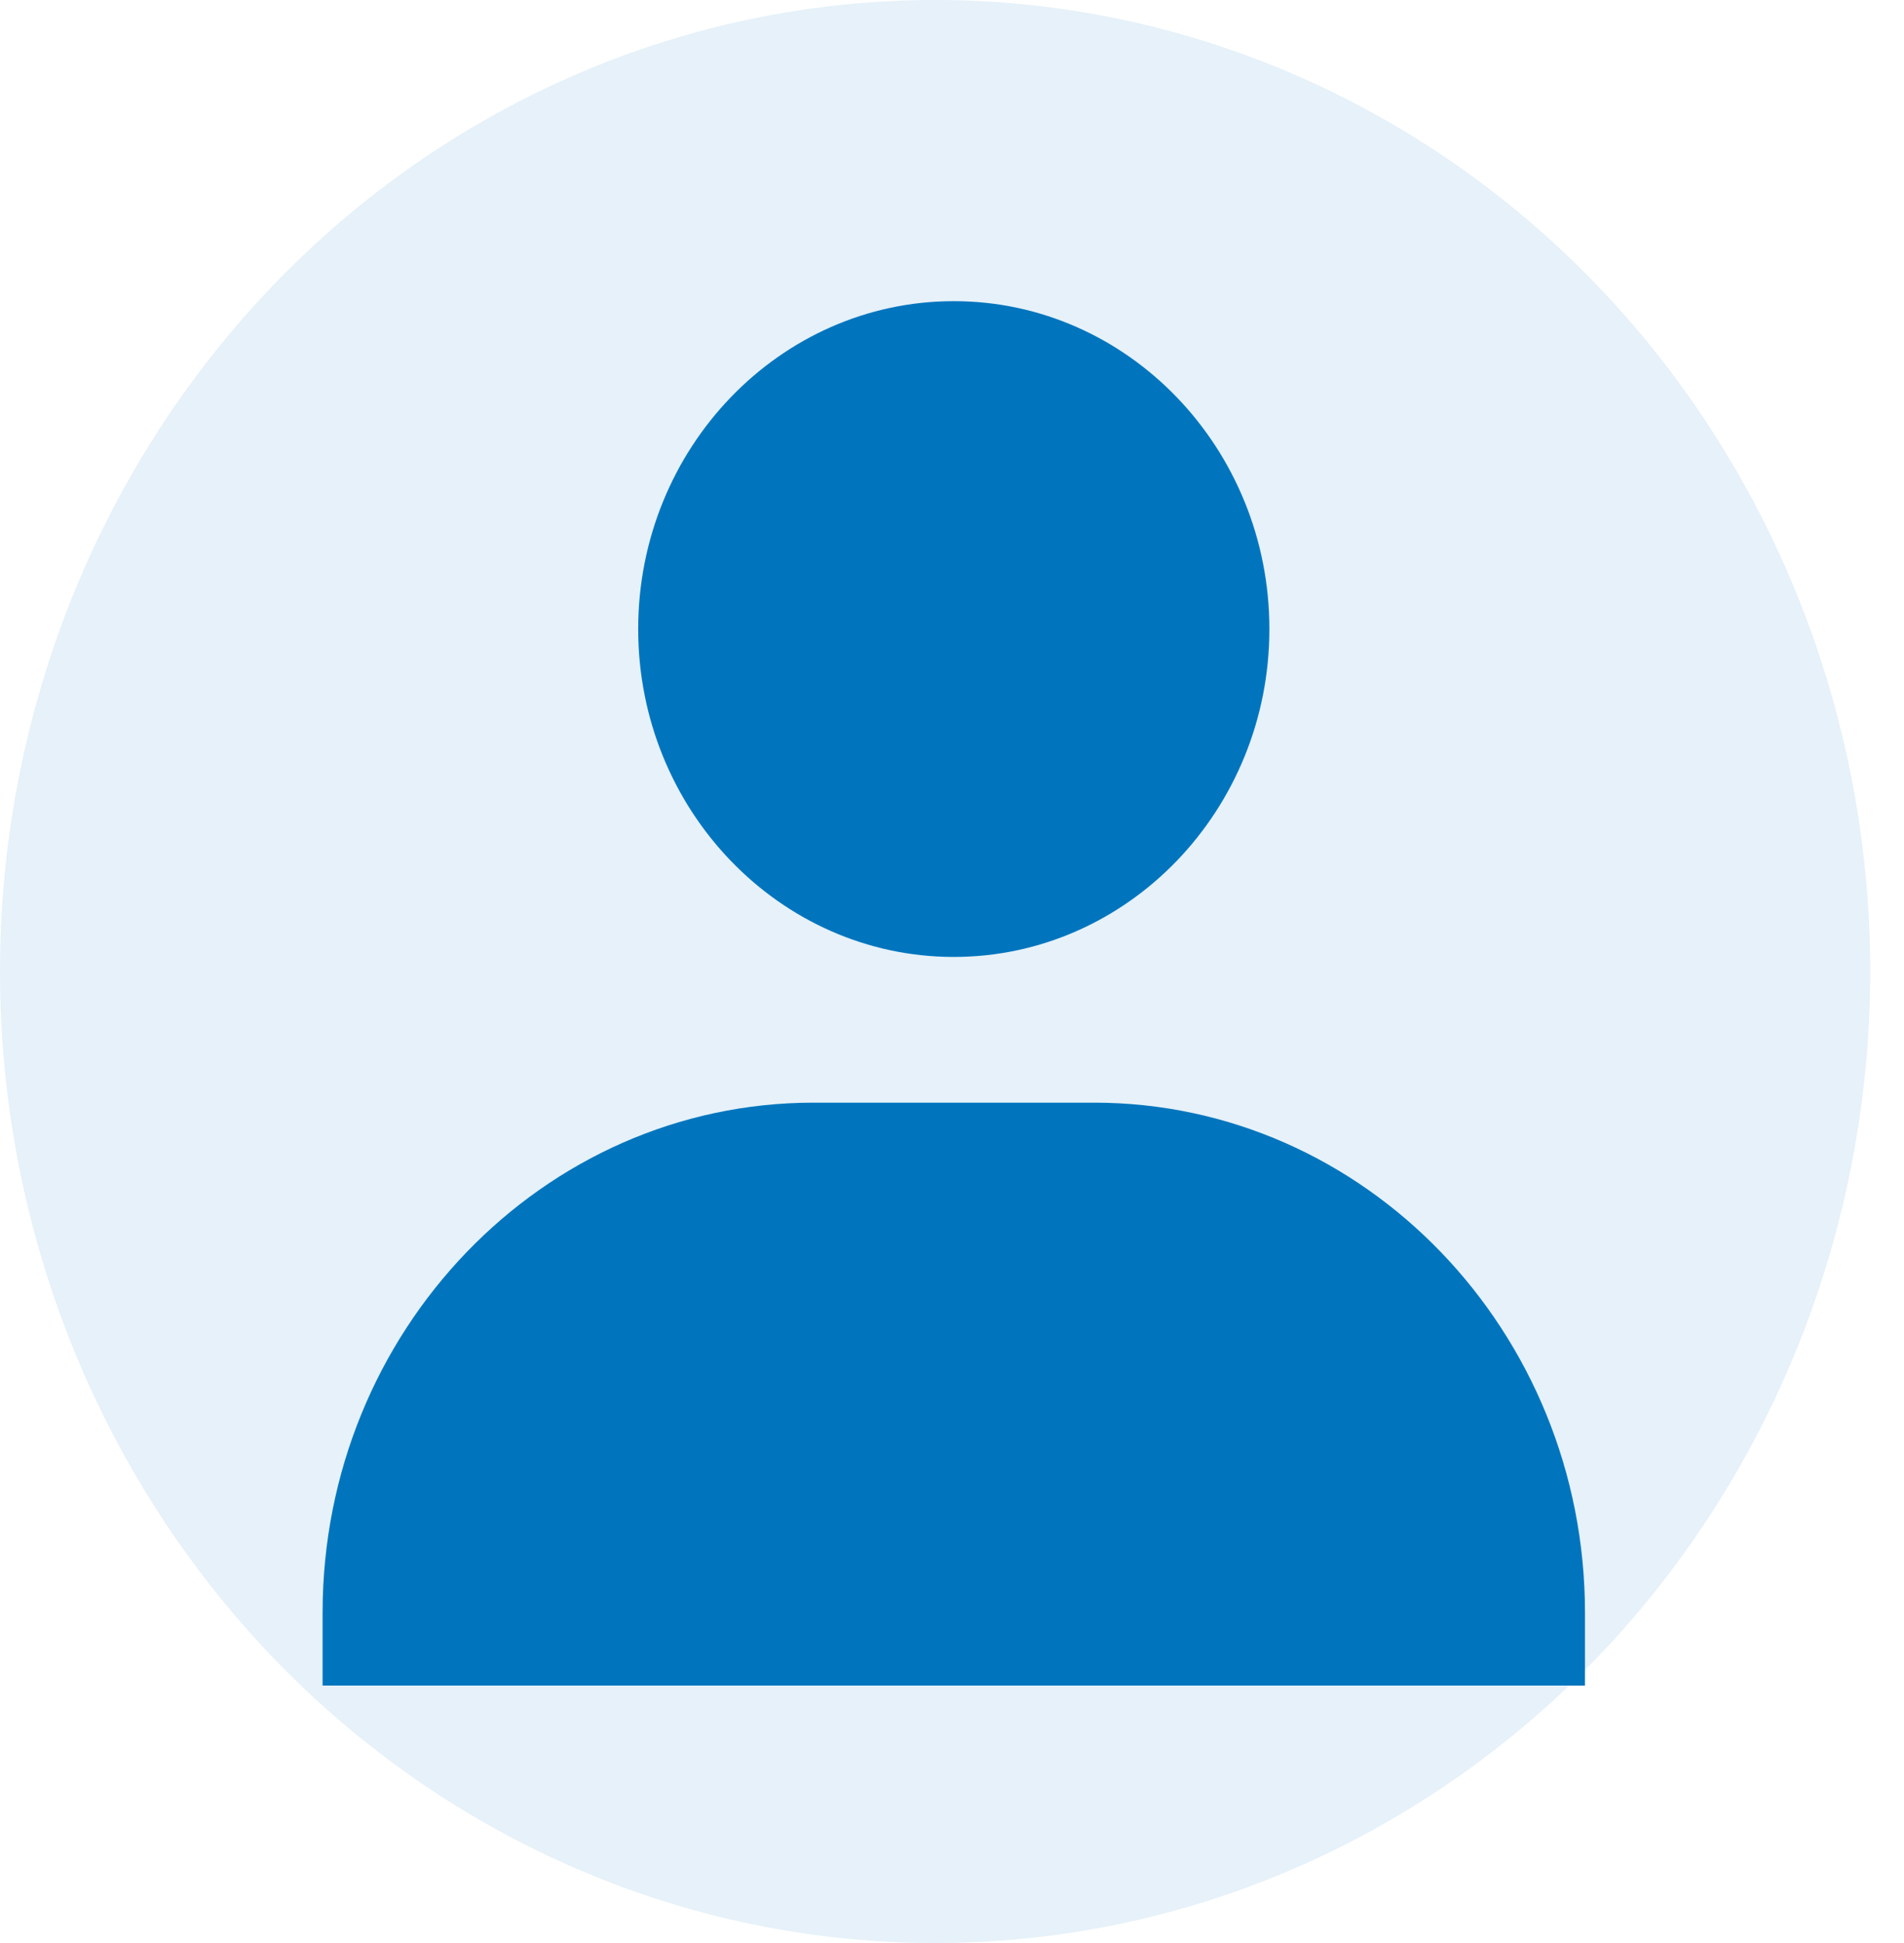 <svg width="49" height="50" viewBox="0 0 49 50" fill="none" xmlns="http://www.w3.org/2000/svg">
<ellipse opacity="0.2" cx="24.065" cy="25" rx="24.065" ry="25" fill="#0075BE" fill-opacity="0.5"/>
<path d="M16.424 16.188C16.424 20.839 20.069 24.625 24.546 24.625C29.024 24.625 32.668 20.839 32.668 16.188C32.668 11.536 29.024 7.75 24.546 7.75C20.069 7.75 16.424 11.536 16.424 16.188ZM38.985 43.375H40.79V41.5C40.79 34.264 35.121 28.375 28.156 28.375H20.937C13.97 28.375 8.302 34.264 8.302 41.5V43.375H38.985Z" fill="#0075BE"/>
</svg>
